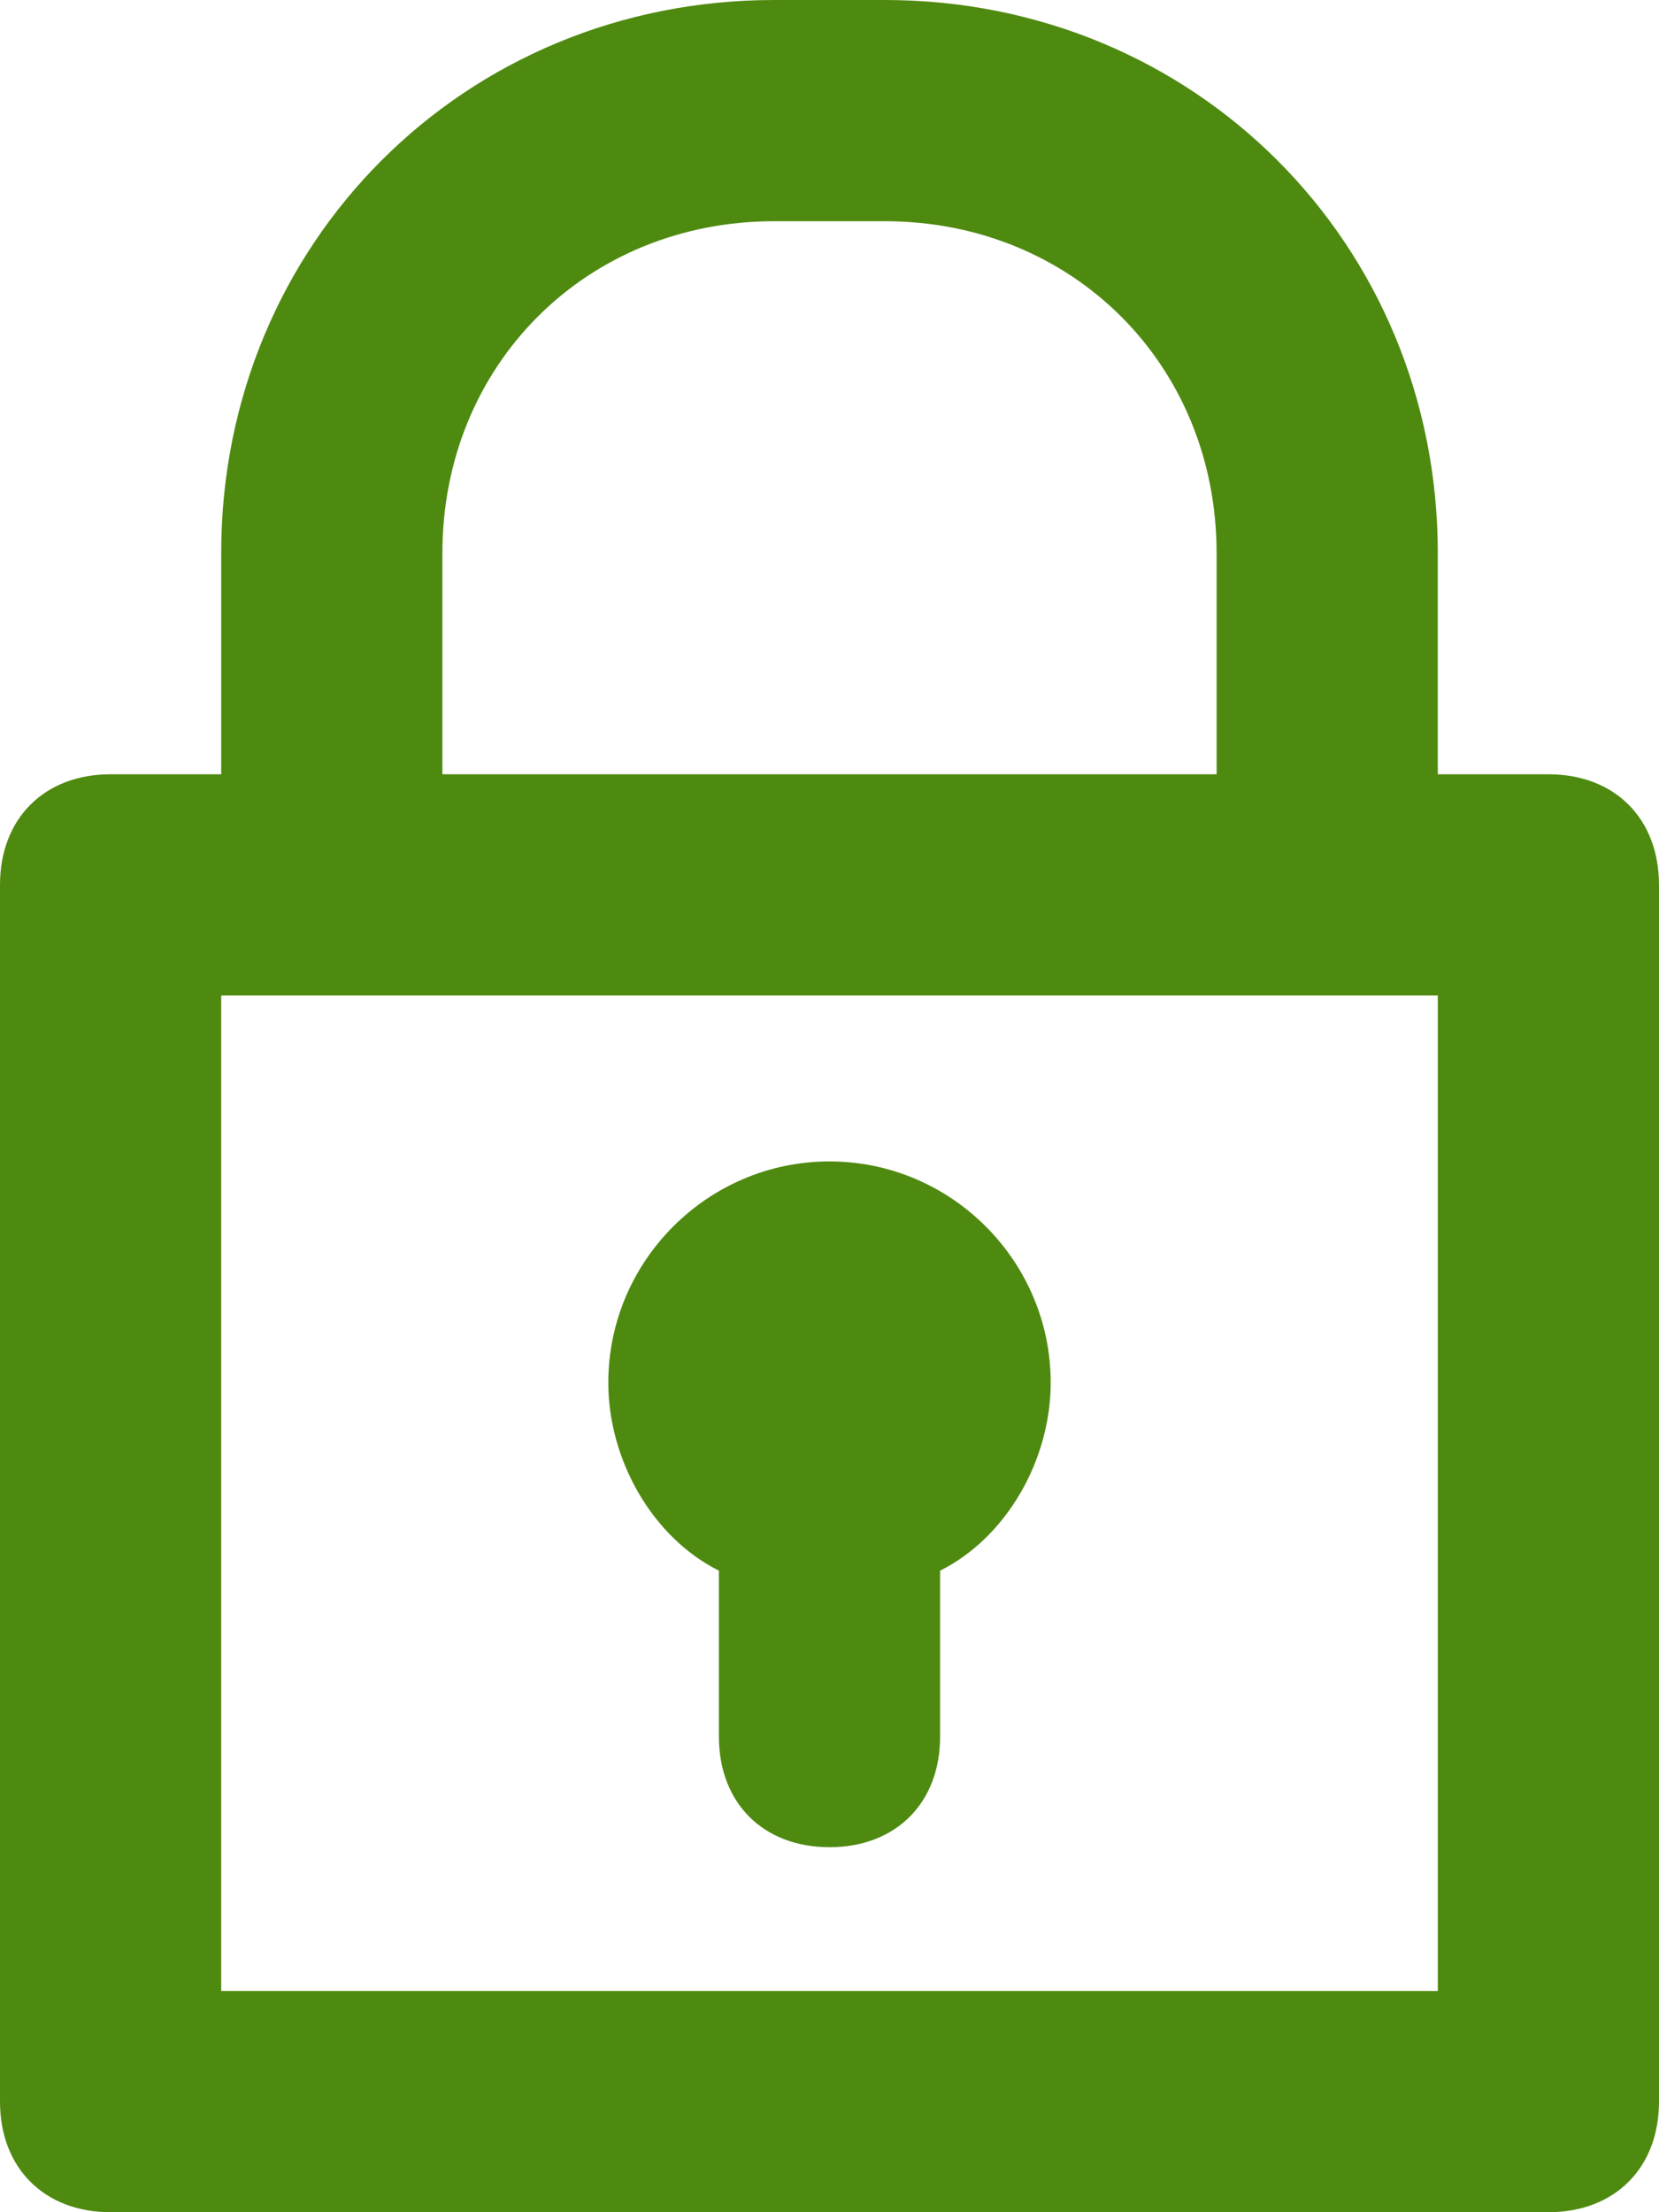 <?xml version="1.0" encoding="utf-8"?>
<!-- Generator: Adobe Illustrator 19.2.1, SVG Export Plug-In . SVG Version: 6.00 Build 0)  -->
<svg version="1.1" id="Ebene_1" xmlns="http://www.w3.org/2000/svg" xmlns:xlink="http://www.w3.org/1999/xlink" x="0px" y="0px"
	 viewBox="0 0 15 20" style="enable-background:new 0 0 15 20;" xml:space="preserve">
<style type="text/css">
	.st0{fill:#4F8A10;}
</style>
<title>lock</title>
<path class="st0" d="M14,7h-1V5c0-2.8-2.2-5-5-5H7C4.2,0,2,2.2,2,5v2H1C0.4,7,0,7.4,0,8v11c0,0.6,0.4,1,1,1h13c0.6,0,1-0.4,1-1V8
	C15,7.4,14.6,7,14,7z M4,5c0-1.7,1.3-3,3-3h1c1.7,0,3,1.3,3,3v2H4V5z M13,18H2V9h11V18z"/>
<path class="st0" d="M9.5,12.5c0-1.1-0.9-2-2-2c-1.1,0-2,0.9-2,2c0,0.7,0.4,1.4,1,1.7v1.5c0,0.6,0.4,1,1,1s1-0.4,1-1v-1.5
	C9.1,13.9,9.5,13.2,9.5,12.5z"/>
</svg>
